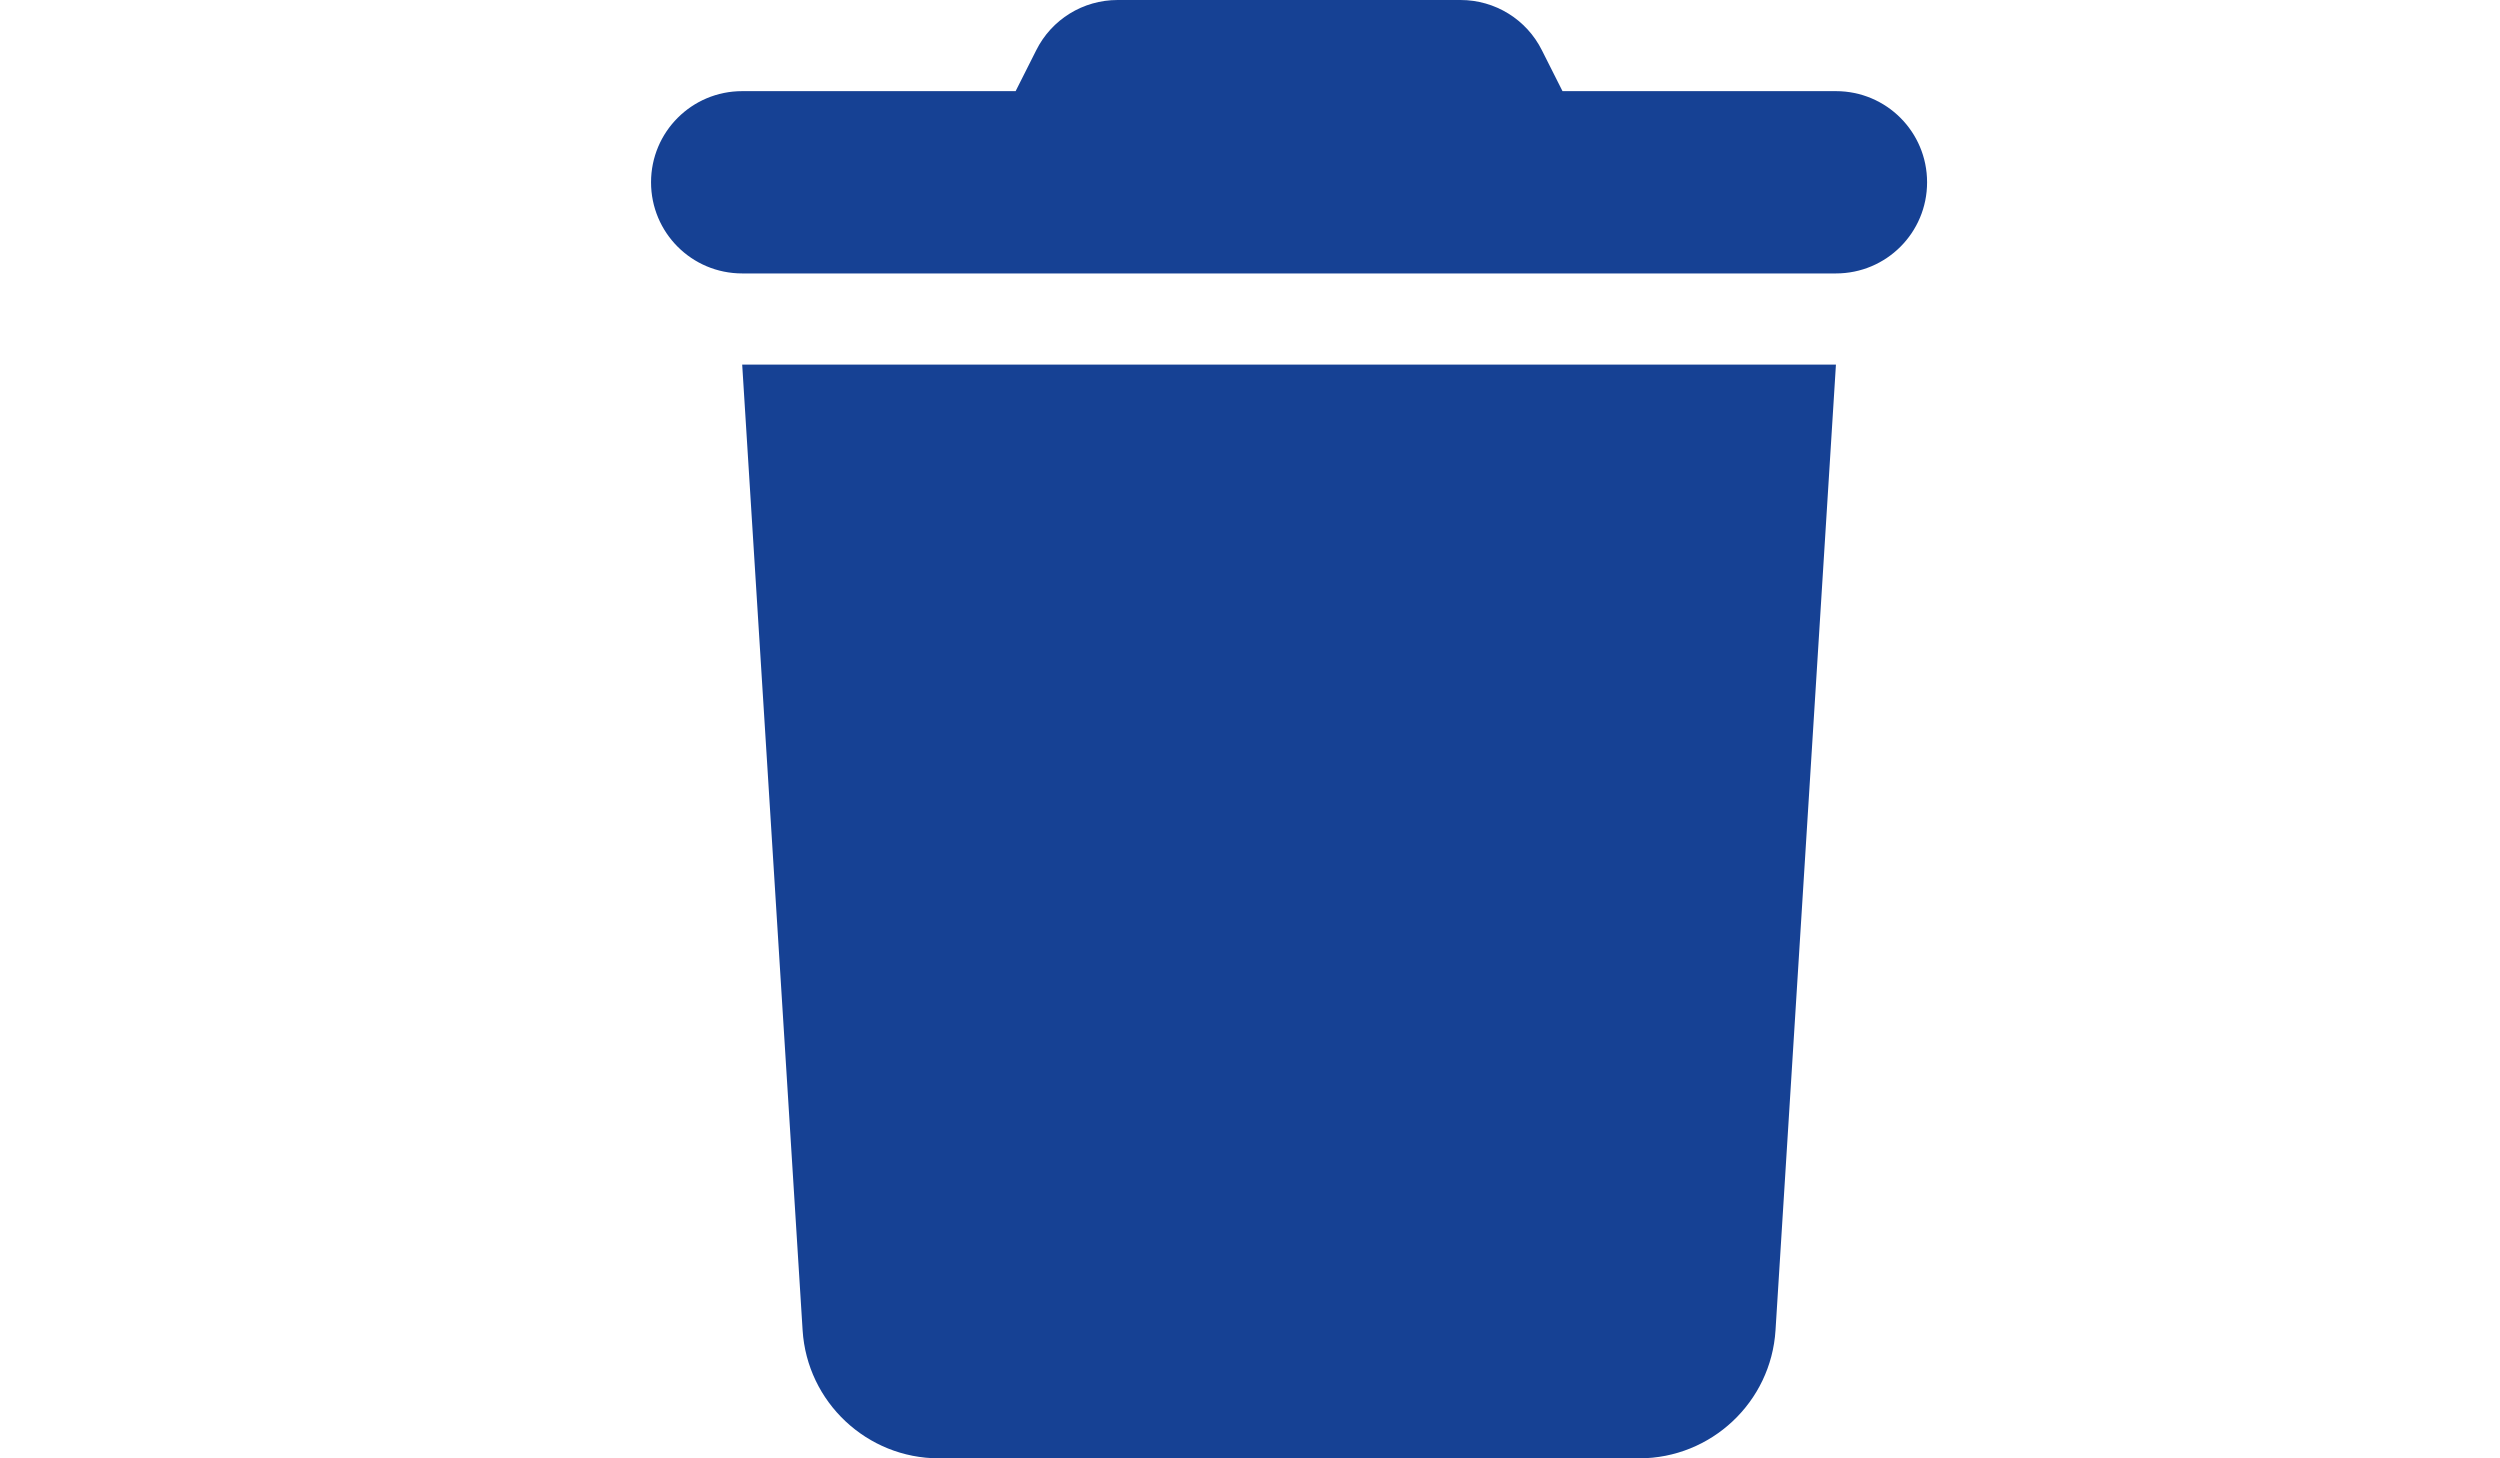 <svg width="24" height="14" viewBox="-5.5 0 24 14" fill="none" xmlns="http://www.w3.org/2000/svg">
<path d="M4.447 0.484L4.25 0.875H1.625C1.141 0.875 0.75 1.266 0.75 1.75C0.75 2.234 1.141 2.625 1.625 2.625H12.125C12.609 2.625 13 2.234 13 1.75C13 1.266 12.609 0.875 12.125 0.875H9.5L9.303 0.484C9.155 0.186 8.852 0 8.521 0H5.229C4.898 0 4.595 0.186 4.447 0.484ZM12.125 3.5H1.625L2.205 12.77C2.248 13.461 2.823 14 3.514 14H10.236C10.927 14 11.502 13.461 11.545 12.77L12.125 3.5Z" fill="#164194"/>
</svg>
